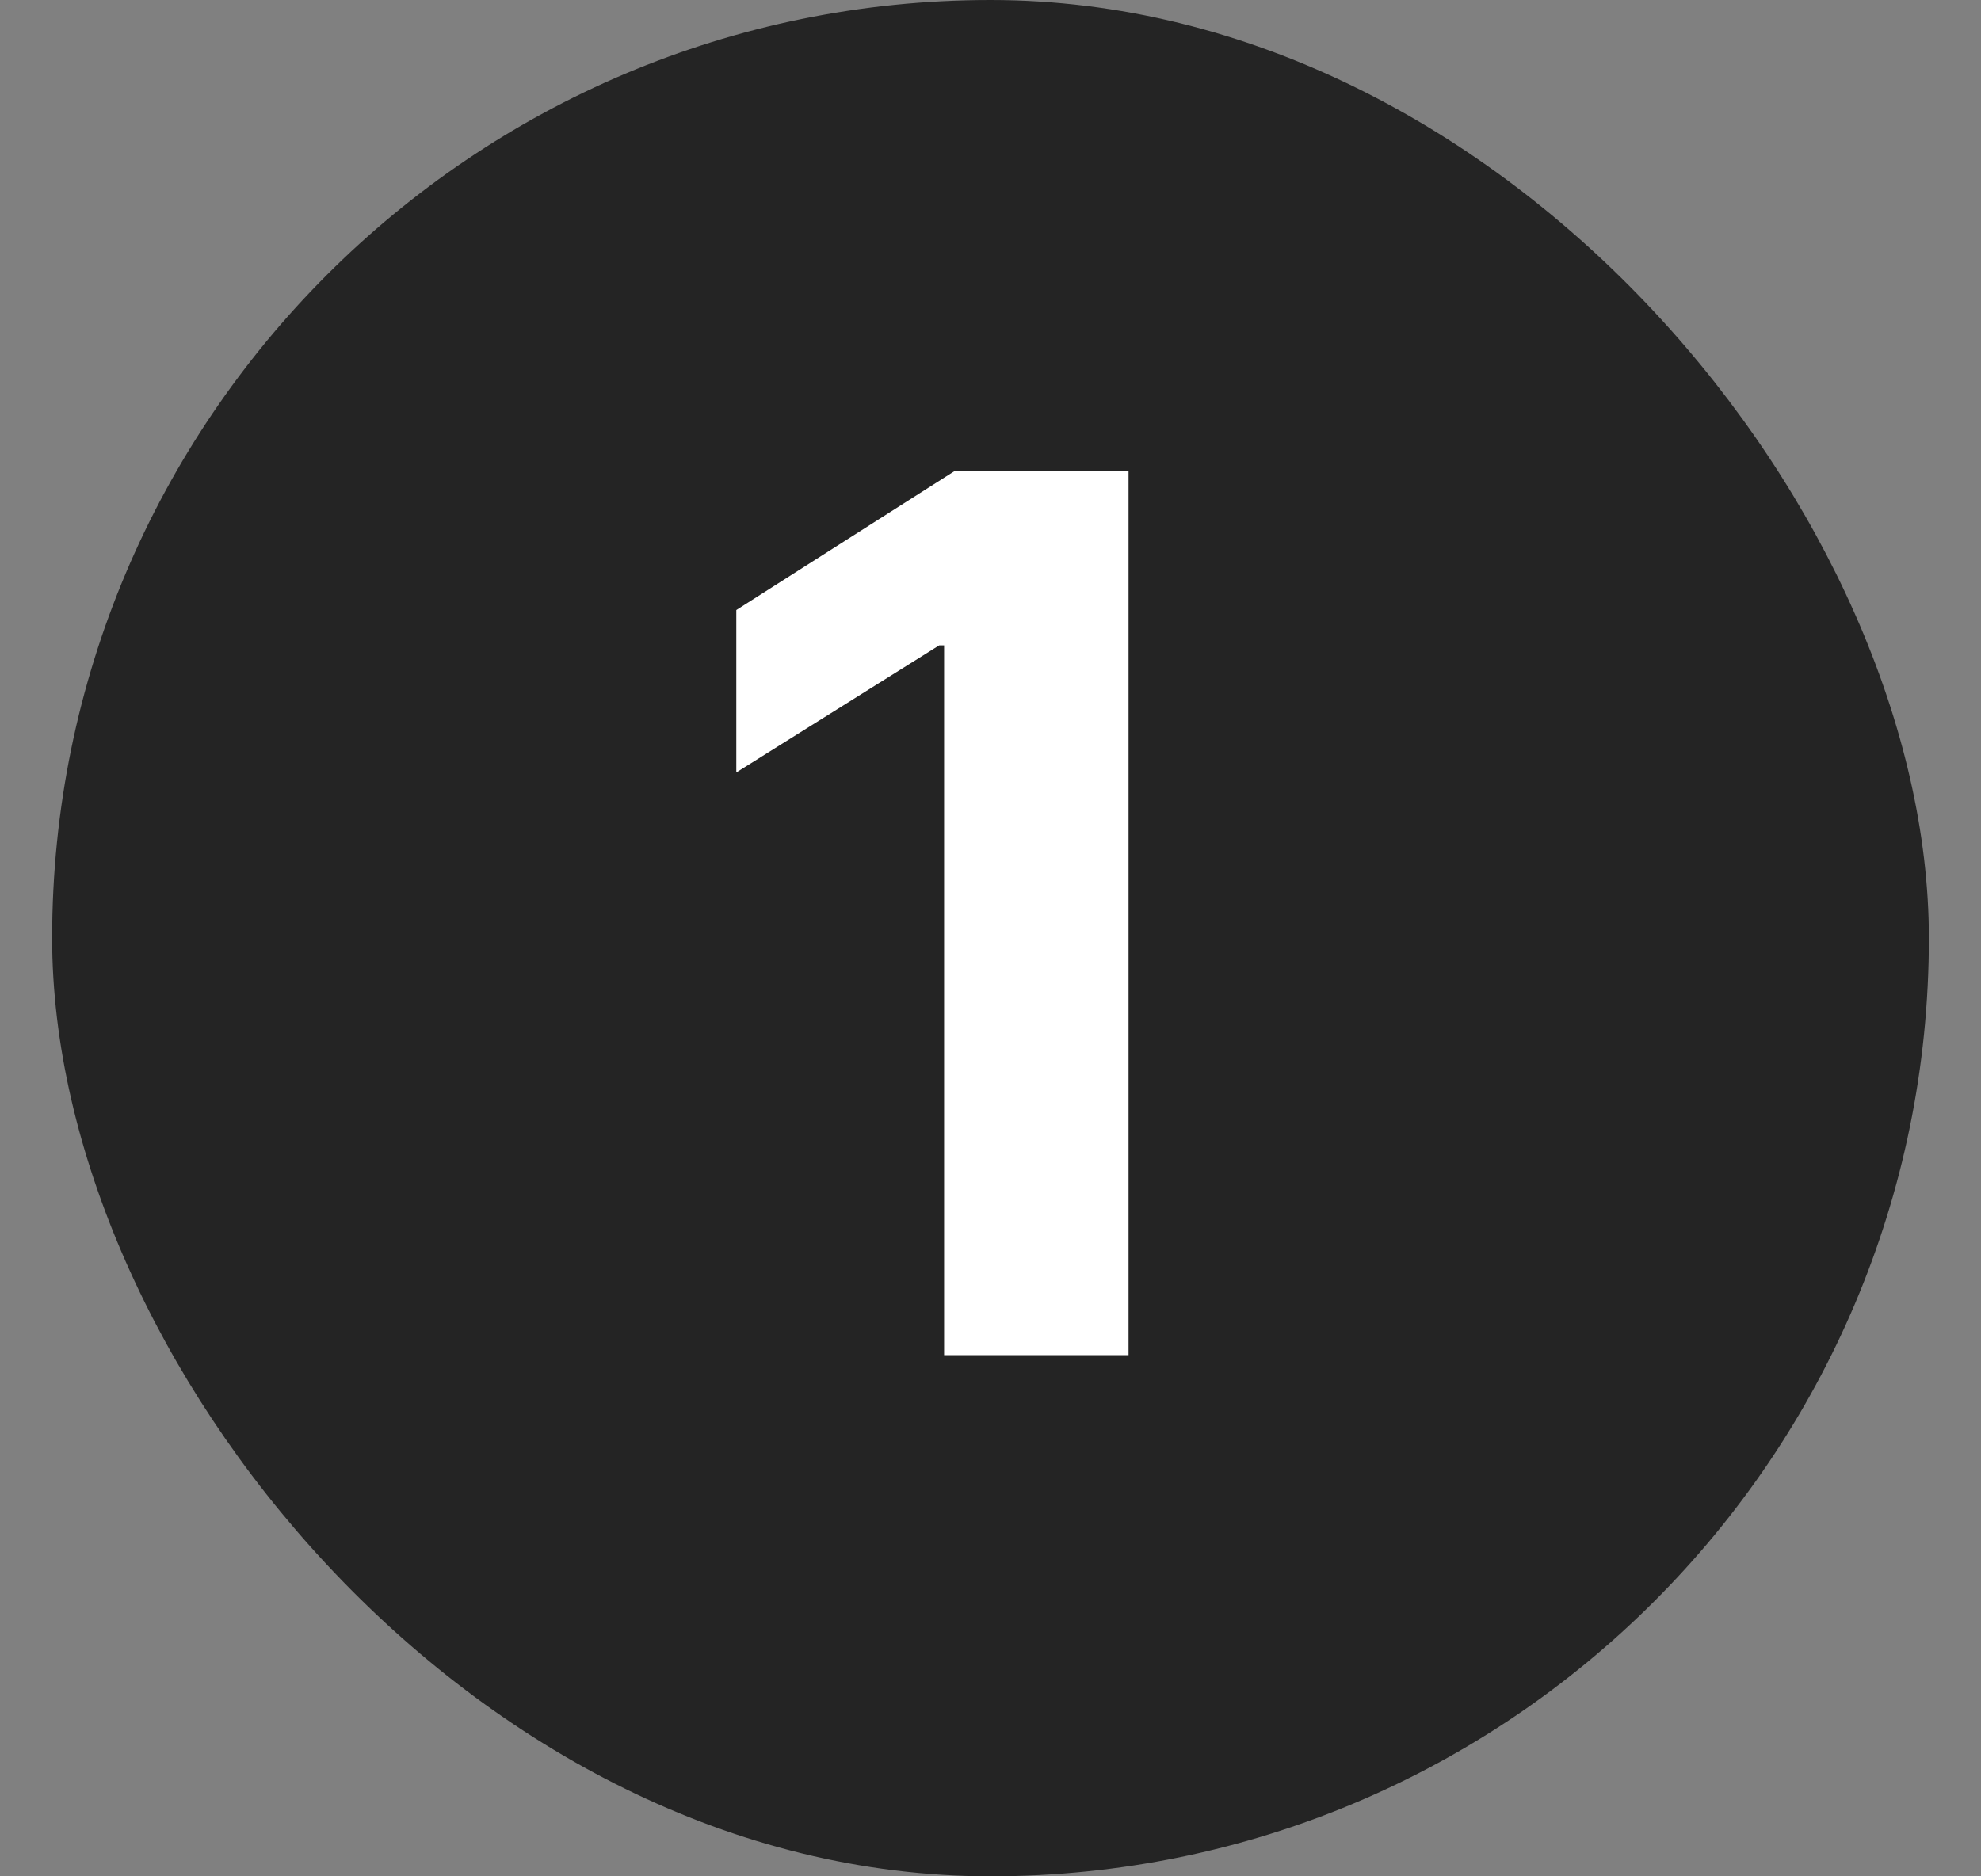 <svg width="19" height="18" viewBox="0 0 19 18" fill="none" xmlns="http://www.w3.org/2000/svg">
<rect x="0" y="0" width="19" height="18" fill="#808080" stroke="none"/>
<rect x="0.5" width="18" height="18" rx="9" fill="#242424"/>
<path d="M10.824 4.516V13H9.055V6.191H9.008L7.062 7.41V5.852L9.16 4.516H10.824Z" fill="white"/>
</svg>
